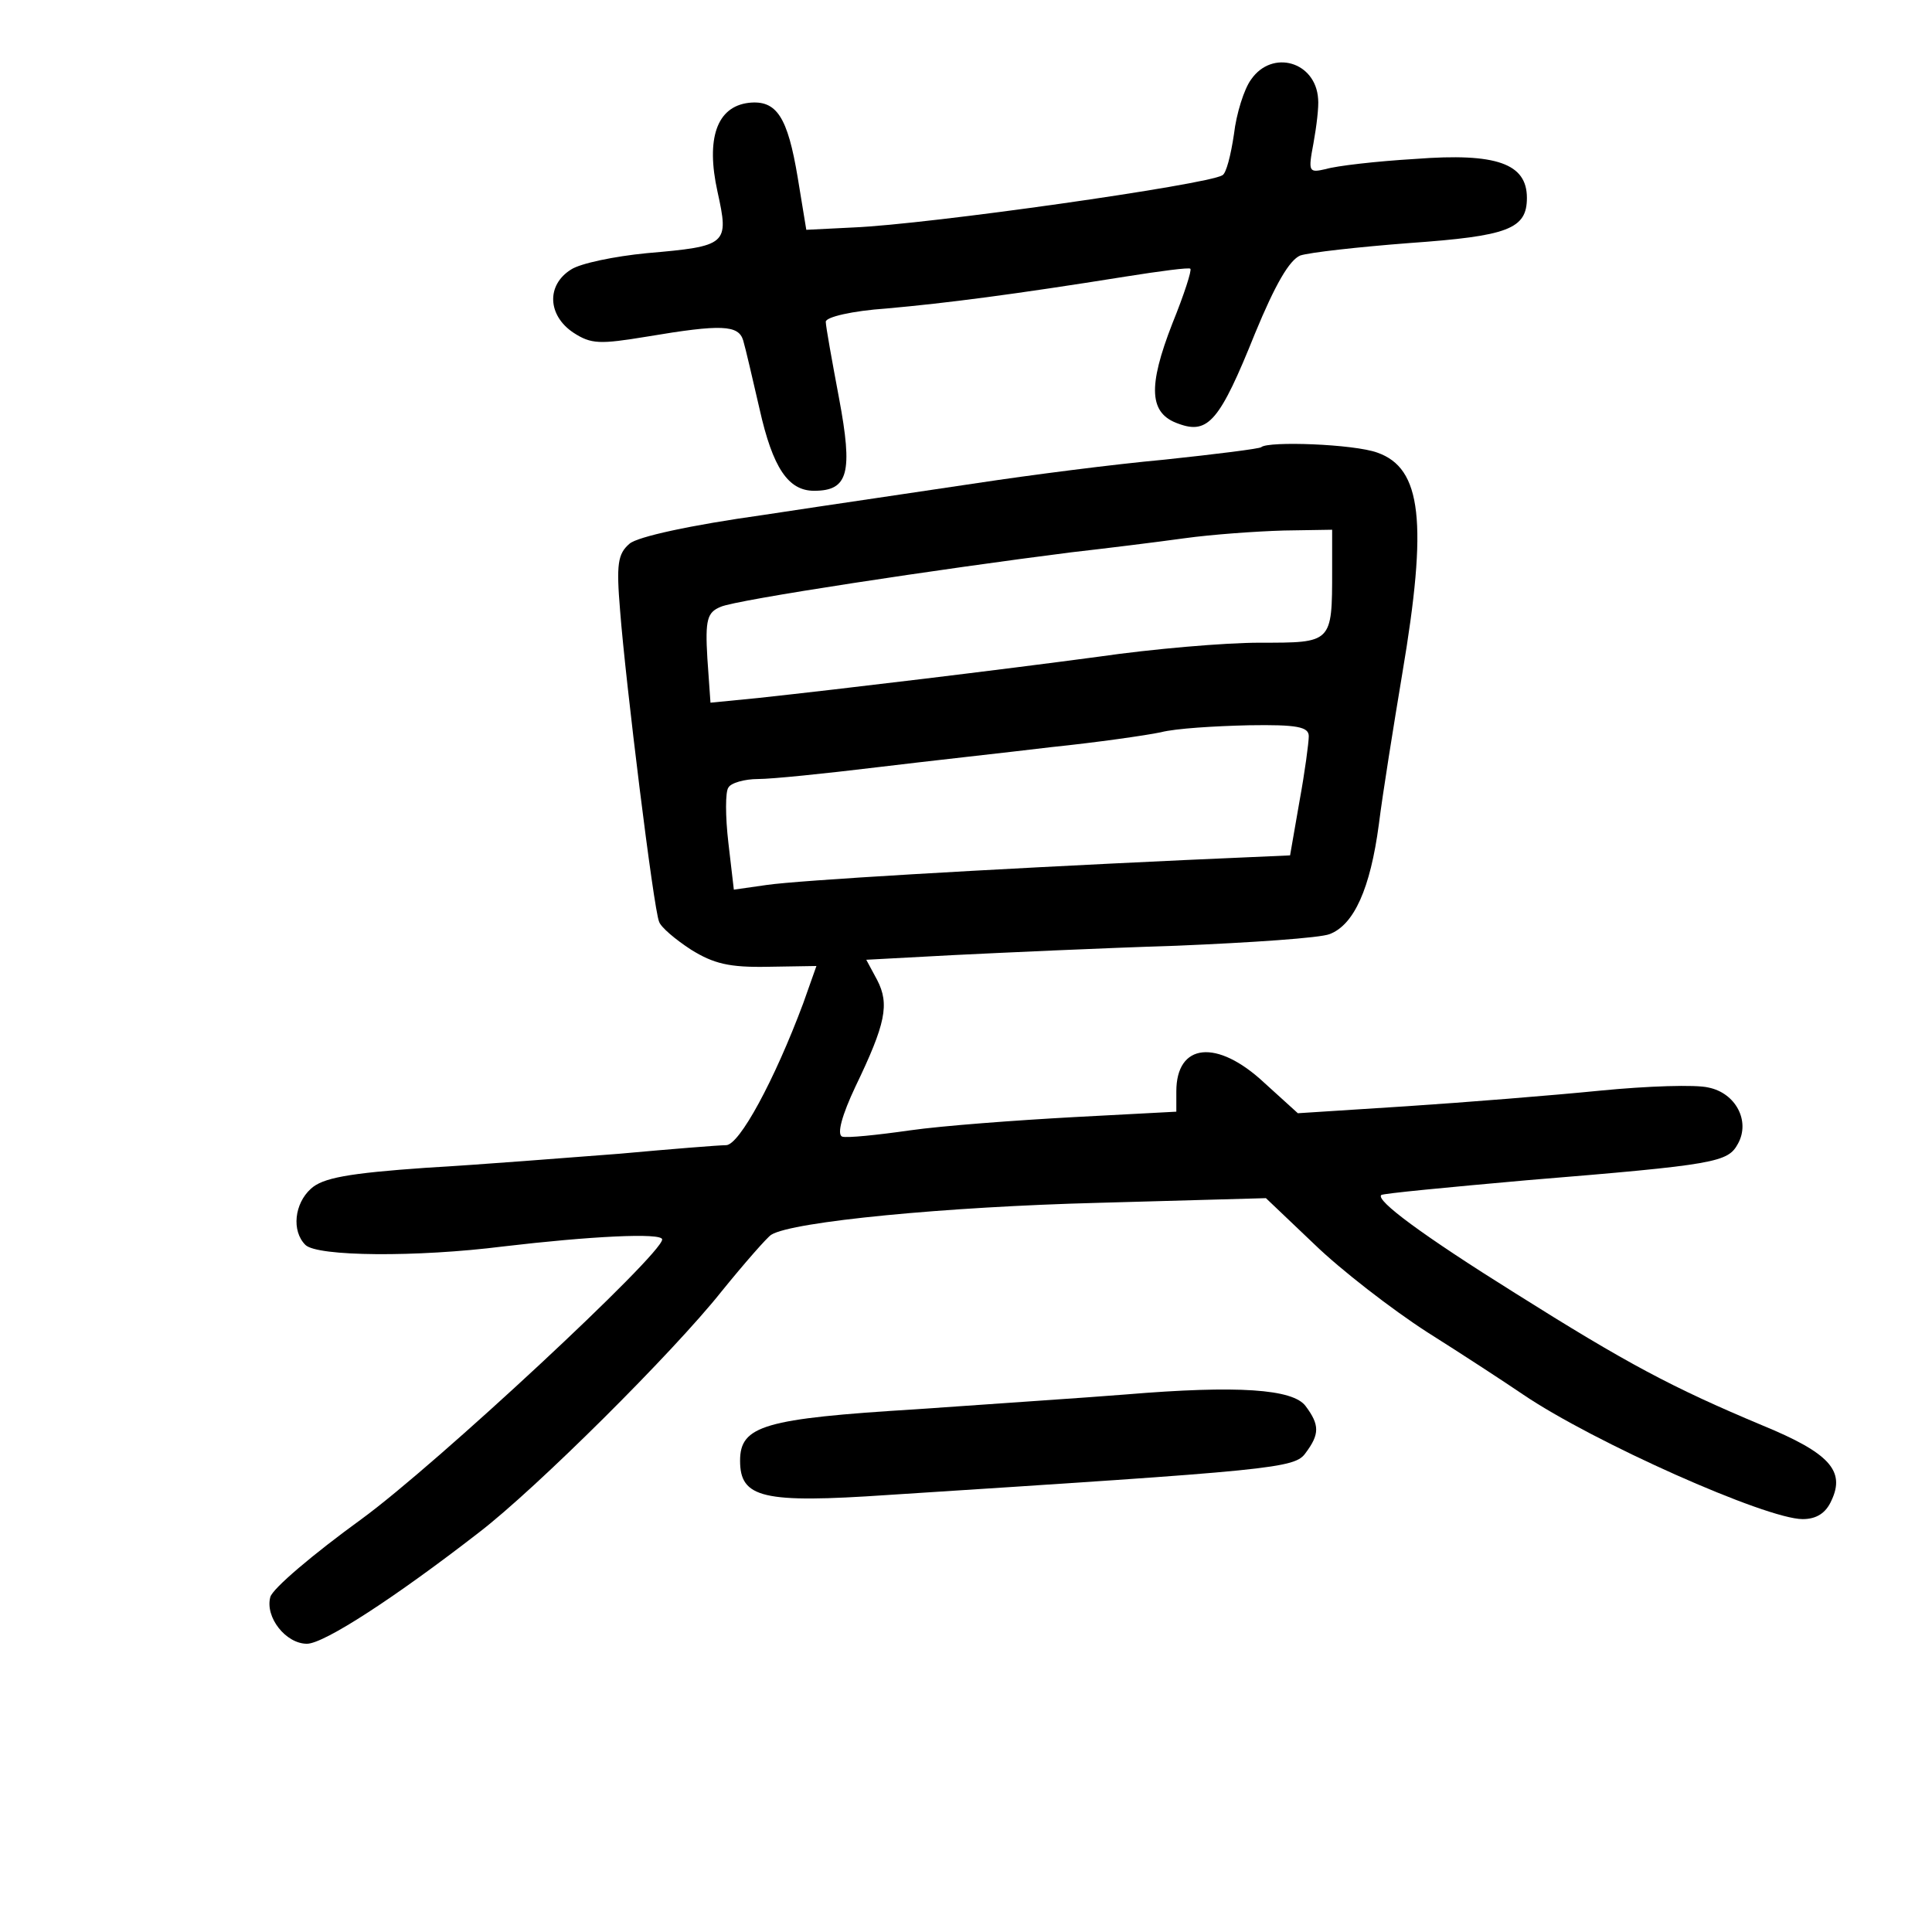 <?xml version="1.0" standalone="no"?>
<!DOCTYPE svg PUBLIC "-//W3C//DTD SVG 20010904//EN"
 "http://www.w3.org/TR/2001/REC-SVG-20010904/DTD/svg10.dtd">
<svg version="1.0" xmlns="http://www.w3.org/2000/svg"
 width="248pt" height="248pt" viewBox="0 0 248 248"
 preserveAspectRatio="xMidYMid meet">
<g transform="translate(0,248) scale(0.1,-0.1)"
fill="#000000" stroke="none">
<path d="M1606 2378 c-9 -12 -19 -44 -22 -70 -4 -27 -10 -51 -15 -53 -19 -12
-377 -63 -474 -67 l-60 -3 -11 67 c-13 78 -27 100 -63 96 -41 -5 -55 -46 -40
-114 15 -68 13 -70 -91 -79 -41 -4 -85 -13 -97 -21 -32 -20 -30 -59 3 -81 23
-15 34 -15 95 -5 95 16 117 15 123 -5 3 -10 12 -49 21 -88 17 -76 37 -105 70
-105 44 0 50 23 32 119 -9 48 -17 92 -17 98 0 6 34 14 78 17 78 7 163 18 307
41 44 7 82 12 83 10 2 -2 -8 -33 -23 -70 -32 -82 -30 -116 8 -129 38 -14 53 4
98 116 26 63 44 94 58 100 12 4 75 11 140 16 127 9 151 18 151 58 0 44 -39 58
-143 50 -51 -3 -102 -9 -115 -13 -22 -5 -23 -4 -16 33 4 22 7 47 6 57 -3 48
-59 64 -86 25z"/>
<path d="M1619 1906 c-2 -2 -58 -9 -124 -16 -66 -6 -174 -20 -240 -30 -66 -10
-190 -28 -275 -41 -93 -13 -162 -28 -172 -37 -15 -13 -17 -26 -12 -86 7 -91
43 -383 50 -399 2 -7 21 -23 41 -36 29 -18 49 -23 99 -22 l62 1 -17 -48 c-37
-99 -82 -182 -99 -182 -9 0 -71 -5 -137 -11 -66 -5 -178 -14 -248 -18 -100 -7
-133 -13 -148 -27 -21 -19 -25 -54 -7 -72 15 -15 143 -16 254 -2 110 13 204
18 204 9 0 -19 -290 -289 -386 -359 -62 -45 -114 -89 -117 -100 -7 -26 20 -60
47 -60 22 0 114 60 221 143 73 56 249 231 311 309 30 37 59 70 64 73 27 17
225 36 420 41 l215 6 62 -59 c34 -33 100 -84 145 -113 46 -29 101 -65 123 -80
90 -61 312 -160 359 -160 18 0 30 8 37 24 18 38 -3 61 -88 96 -117 49 -175 80
-318 170 -120 75 -179 119 -172 126 2 2 86 10 187 19 244 20 258 23 271 47 16
29 -3 65 -38 72 -16 4 -78 2 -139 -4 -60 -6 -172 -15 -248 -20 l-140 -9 -43
39 c-61 57 -113 51 -113 -11 l0 -26 -132 -7 c-73 -4 -168 -11 -210 -17 -42 -6
-81 -10 -87 -8 -7 3 0 28 17 64 39 81 44 106 28 137 l-14 26 112 6 c61 3 190
9 286 12 96 4 185 10 197 15 31 12 52 58 63 141 5 40 19 127 30 193 33 195 25
264 -32 284 -30 11 -140 15 -149 7z m91 -158 c0 -94 0 -93 -93 -93 -45 0 -138
-8 -207 -18 -127 -17 -326 -41 -437 -53 l-61 -6 -4 57 c-3 50 0 59 17 66 19 9
284 49 450 70 44 5 109 13 145 18 36 5 93 9 128 10 l62 1 0 -52z m-30 -213 c0
-8 -5 -46 -12 -84 l-12 -69 -135 -6 c-258 -12 -496 -26 -537 -32 l-42 -6 -7
60 c-4 34 -4 66 0 71 3 6 21 11 38 11 18 0 86 7 152 15 66 8 167 19 225 26 58
6 121 15 140 19 19 5 70 8 113 9 62 1 77 -2 77 -14z"/>
<path d="M1445 690 c-49 -4 -171 -12 -269 -19 -195 -12 -226 -21 -226 -66 0
-48 29 -55 190 -44 498 32 522 34 536 54 18 24 18 36 0 60 -16 22 -87 27 -231
15z"/>
</g>
</svg>
